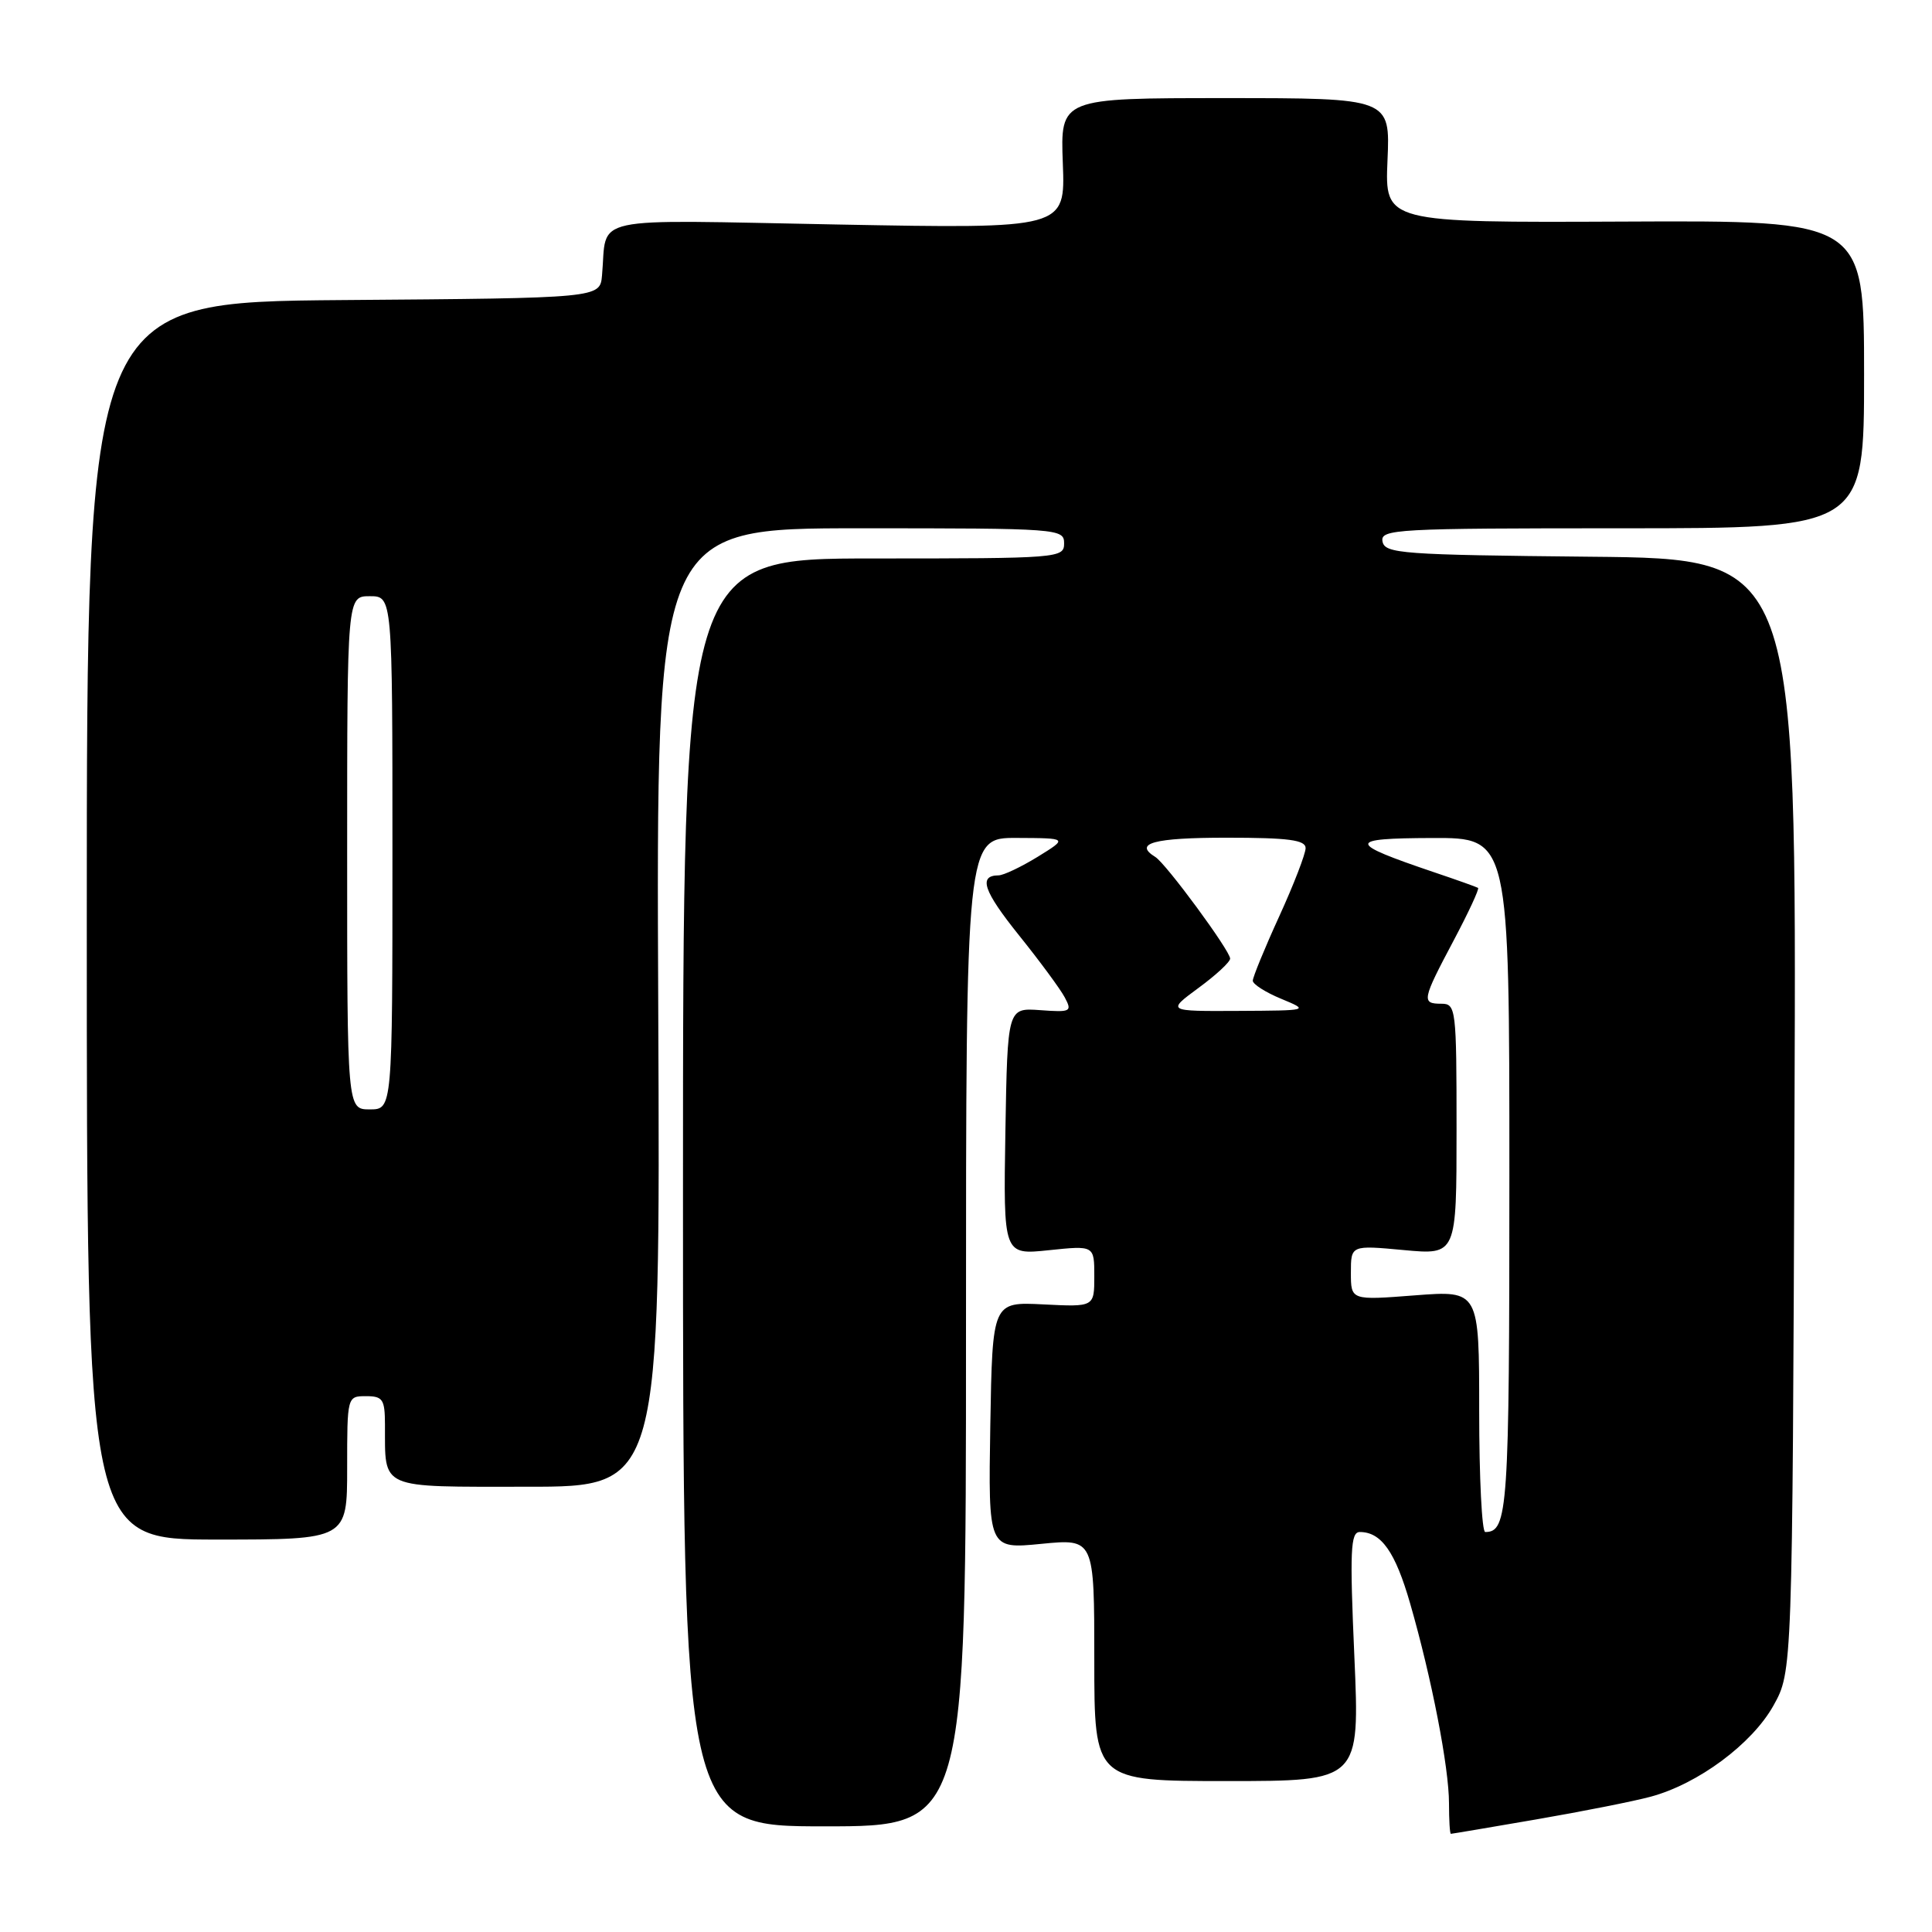 <?xml version="1.0" encoding="UTF-8" standalone="no"?>
<!DOCTYPE svg PUBLIC "-//W3C//DTD SVG 1.1//EN" "http://www.w3.org/Graphics/SVG/1.1/DTD/svg11.dtd" >
<svg xmlns="http://www.w3.org/2000/svg" xmlns:xlink="http://www.w3.org/1999/xlink" version="1.1" viewBox="0 0 256 256">
 <g >
 <path fill="currentColor"
d=" M 203.57 241.08 C 209.66 240.03 216.48 238.68 218.73 238.07 C 225.01 236.38 232.15 231.08 234.99 226.00 C 237.50 221.50 237.50 221.50 237.78 147.77 C 238.06 74.03 238.06 74.03 210.79 73.77 C 185.74 73.52 183.50 73.36 183.19 71.75 C 182.88 70.11 184.92 70.00 214.93 70.00 C 247.00 70.00 247.00 70.00 247.00 49.61 C 247.00 29.21 247.00 29.21 215.25 29.36 C 183.50 29.50 183.50 29.50 183.85 21.25 C 184.21 13.00 184.21 13.00 162.35 13.00 C 140.50 13.00 140.50 13.00 140.83 21.65 C 141.16 30.31 141.16 30.31 111.07 29.75 C 77.27 29.12 80.51 28.42 79.77 36.50 C 79.50 39.50 79.50 39.50 45.50 39.76 C 11.50 40.03 11.50 40.03 11.50 122.01 C 11.50 204.00 11.50 204.00 28.75 204.00 C 46.00 204.00 46.00 204.00 46.00 194.50 C 46.00 185.03 46.01 185.00 48.50 185.00 C 50.72 185.00 51.00 185.42 51.01 188.75 C 51.05 197.45 50.01 197.00 69.87 197.00 C 87.50 197.00 87.50 197.00 87.22 133.50 C 86.94 70.00 86.94 70.00 113.97 70.00 C 140.33 70.00 141.00 70.05 141.00 72.00 C 141.00 73.95 140.33 74.00 115.75 74.00 C 90.50 74.00 90.50 74.00 90.50 158.00 C 90.50 242.00 90.50 242.00 109.25 242.00 C 128.00 242.00 128.00 242.00 128.00 176.50 C 128.00 111.00 128.00 111.00 134.75 111.03 C 141.50 111.06 141.50 111.06 137.50 113.53 C 135.30 114.88 132.96 115.99 132.31 115.99 C 129.61 116.01 130.31 118.06 135.02 123.93 C 137.76 127.34 140.49 131.04 141.08 132.15 C 142.09 134.04 141.90 134.15 137.83 133.85 C 133.50 133.54 133.50 133.54 133.22 149.91 C 132.95 166.29 132.95 166.29 138.97 165.66 C 145.00 165.03 145.00 165.03 145.00 169.10 C 145.00 173.18 145.00 173.18 138.25 172.84 C 131.50 172.50 131.50 172.50 131.22 188.88 C 130.95 205.26 130.95 205.26 137.97 204.57 C 145.00 203.88 145.00 203.88 145.00 219.94 C 145.00 236.00 145.00 236.00 162.59 236.00 C 180.18 236.00 180.18 236.00 179.46 219.50 C 178.84 205.46 178.95 203.00 180.18 203.00 C 183.03 203.00 184.88 205.62 186.86 212.50 C 189.70 222.36 192.00 234.20 192.00 238.96 C 192.00 241.18 192.11 243.00 192.25 242.99 C 192.39 242.99 197.48 242.13 203.57 241.08 Z  M 196.00 186.99 C 196.00 170.99 196.00 170.99 187.50 171.64 C 179.00 172.30 179.00 172.30 179.00 168.64 C 179.00 164.99 179.00 164.99 186.00 165.64 C 193.00 166.29 193.00 166.29 193.00 149.64 C 193.00 133.67 192.92 133.00 191.00 133.00 C 188.33 133.00 188.42 132.53 192.60 124.65 C 194.58 120.92 196.04 117.77 195.85 117.65 C 195.66 117.53 193.03 116.59 190.00 115.57 C 178.46 111.66 178.43 111.08 189.75 111.04 C 200.00 111.00 200.00 111.00 200.00 155.80 C 200.00 200.17 199.81 203.00 196.80 203.00 C 196.36 203.00 196.00 195.80 196.00 186.99 Z  M 46.00 113.00 C 46.00 79.00 46.00 79.00 49.00 79.00 C 52.00 79.00 52.00 79.00 52.00 113.00 C 52.00 147.00 52.00 147.00 49.00 147.00 C 46.00 147.00 46.00 147.00 46.00 113.00 Z  M 158.80 130.91 C 161.11 129.22 163.00 127.47 163.00 127.02 C 163.00 125.98 154.50 114.42 153.08 113.55 C 150.15 111.74 152.88 111.00 162.50 111.00 C 170.74 111.00 173.00 111.30 173.00 112.38 C 173.00 113.13 171.43 117.21 169.50 121.43 C 167.57 125.65 166.00 129.49 166.00 129.95 C 166.00 130.41 167.69 131.49 169.75 132.34 C 173.50 133.90 173.50 133.90 164.05 133.95 C 154.61 134.00 154.61 134.00 158.80 130.91 Z "/>
</g>
</svg>